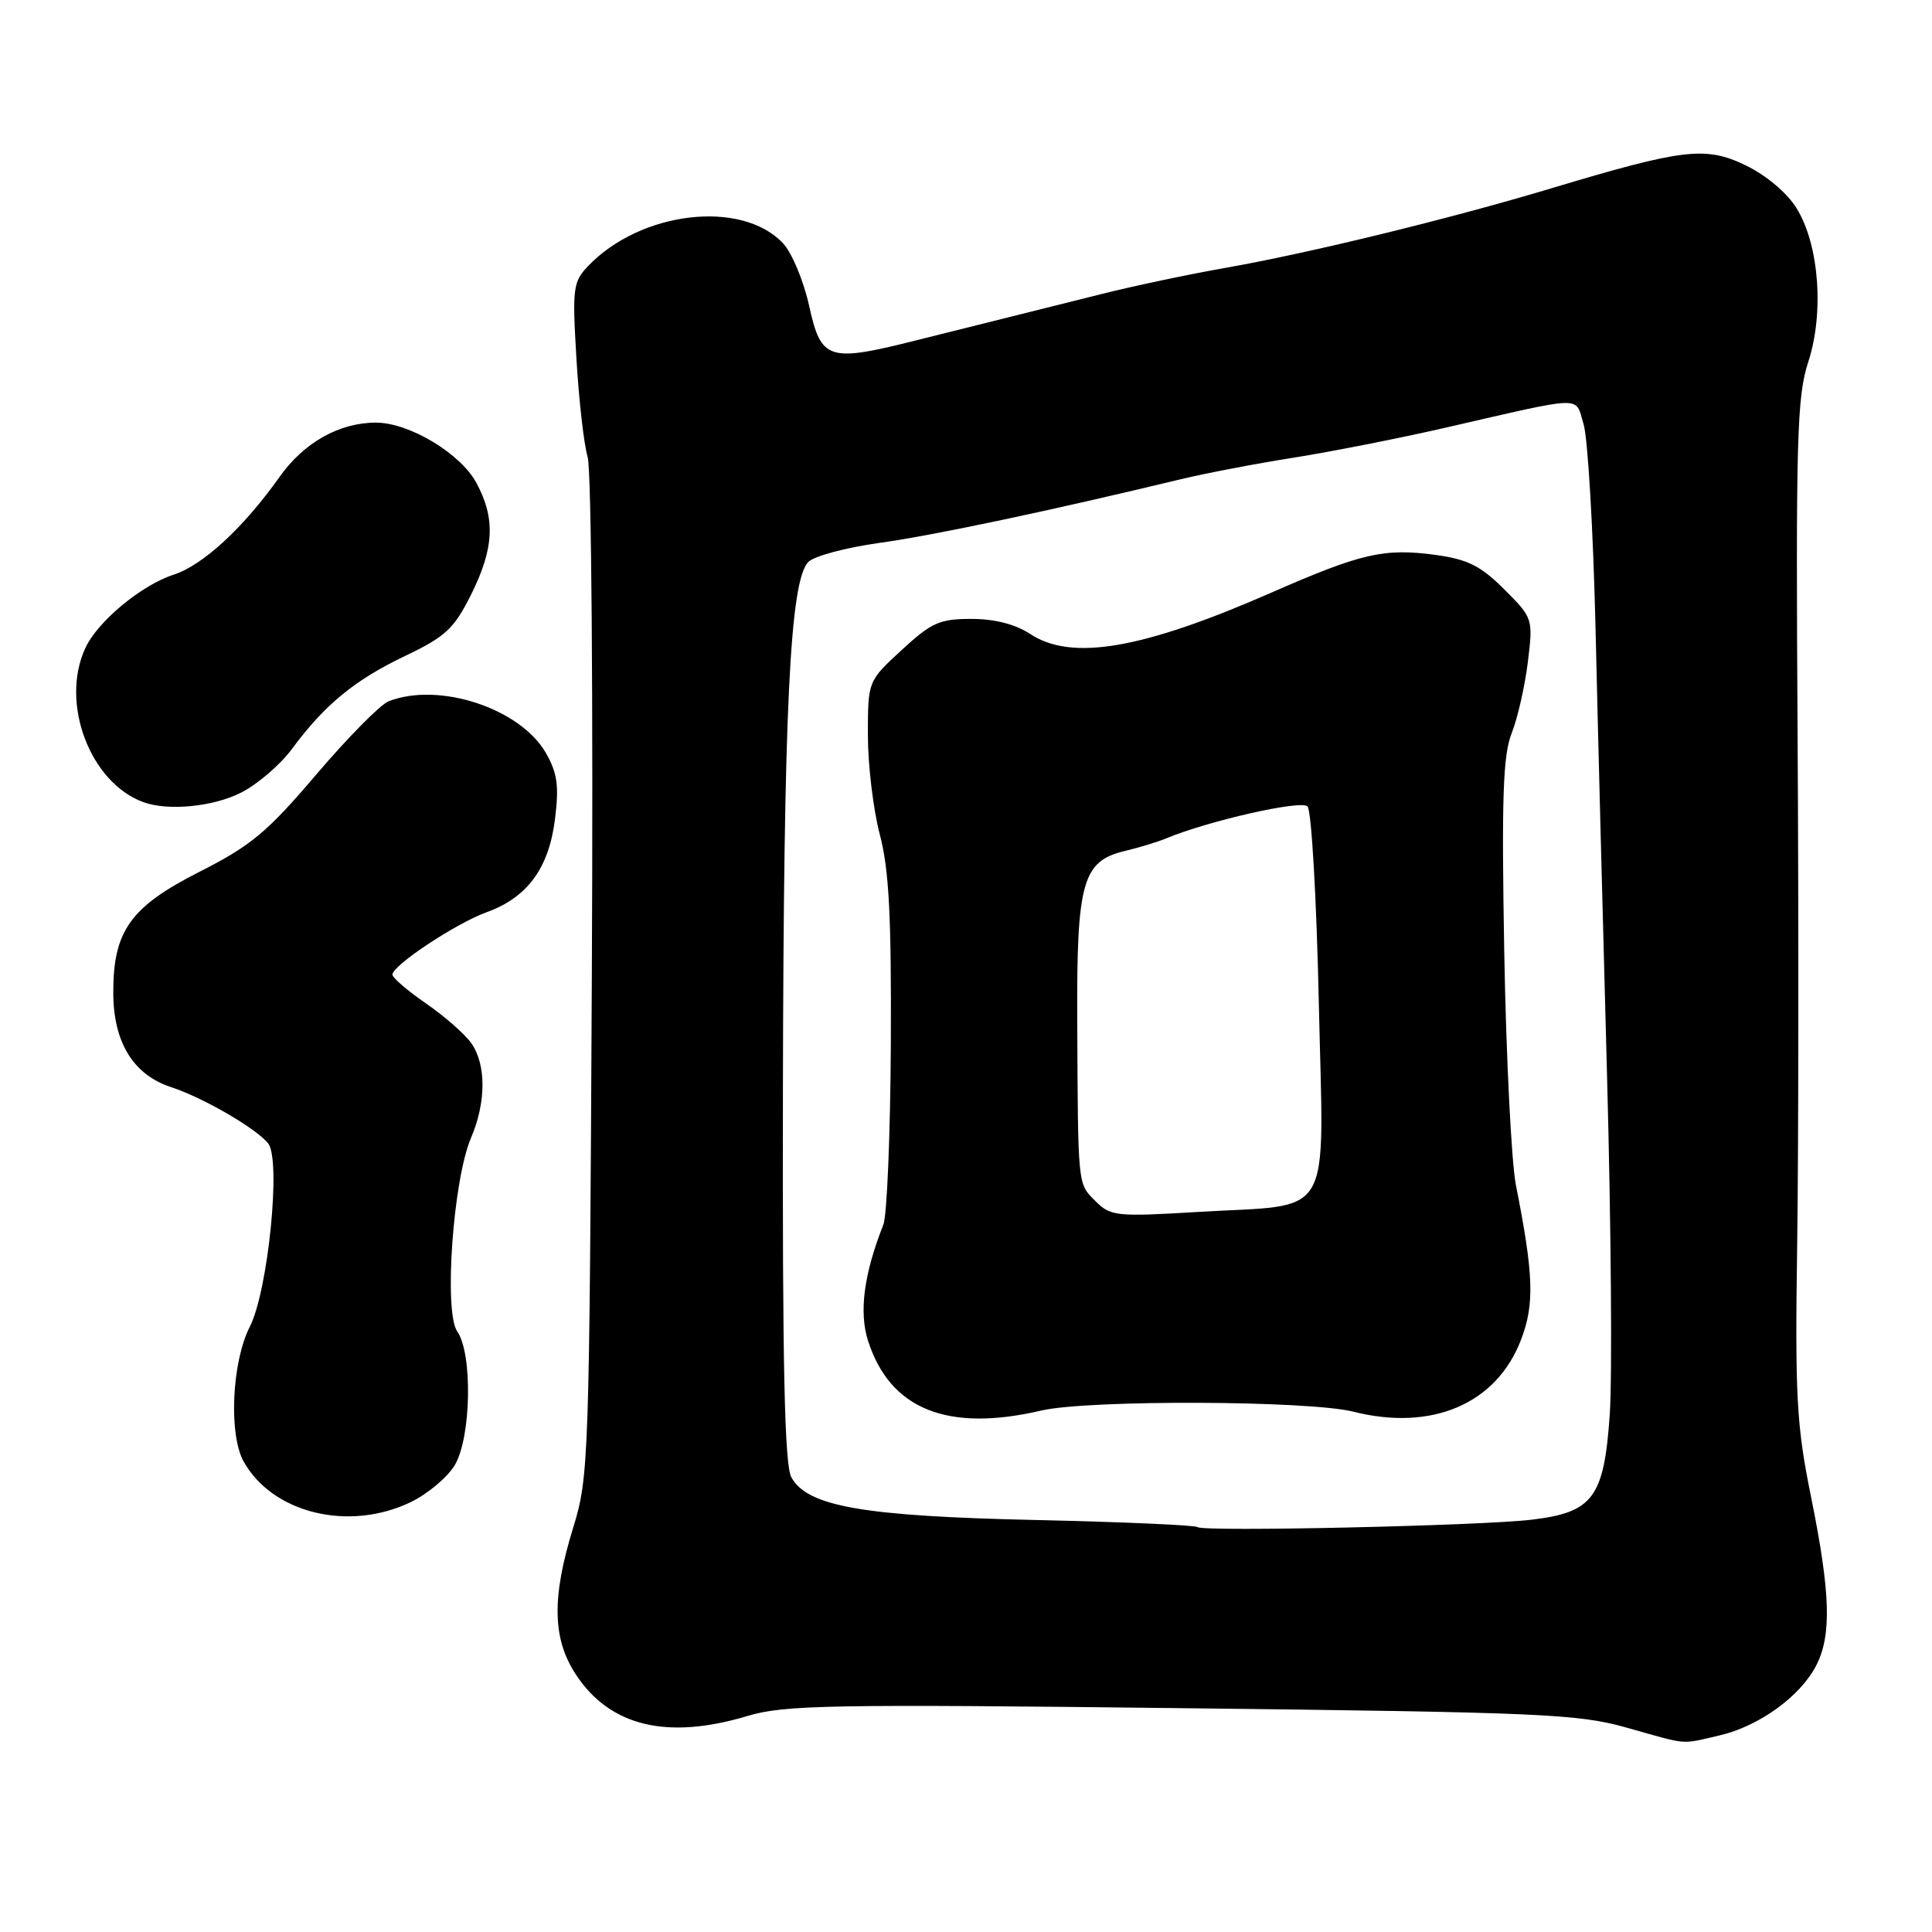 <?xml version="1.0" encoding="UTF-8" standalone="no"?>
<!DOCTYPE svg PUBLIC "-//W3C//DTD SVG 1.1//EN" "http://www.w3.org/Graphics/SVG/1.1/DTD/svg11.dtd" >
<svg xmlns="http://www.w3.org/2000/svg" xmlns:xlink="http://www.w3.org/1999/xlink" version="1.1" viewBox="0 0 256 256">
 <g >
 <path fill="currentColor"
d=" M 227.85 229.95 C 233.05 228.75 238.54 224.79 240.64 220.72 C 242.72 216.70 242.56 211.14 239.99 198.43 C 238.04 188.83 237.84 185.16 238.14 164.58 C 238.32 151.89 238.34 121.61 238.19 97.31 C 237.95 58.21 238.11 52.53 239.59 48.00 C 241.73 41.48 241.05 32.43 238.06 27.60 C 236.80 25.56 234.04 23.23 231.33 21.92 C 226.01 19.34 223.08 19.69 205.50 24.97 C 192.11 28.99 173.52 33.53 162.50 35.47 C 157.55 36.34 150.12 37.91 146.00 38.95 C 141.88 39.99 136.47 41.34 134.00 41.95 C 131.53 42.56 125.90 43.97 121.51 45.07 C 109.71 48.04 108.81 47.76 107.21 40.50 C 106.48 37.21 104.93 33.49 103.76 32.24 C 98.27 26.40 84.88 27.97 77.92 35.26 C 75.93 37.34 75.82 38.21 76.38 47.50 C 76.70 53.00 77.37 58.88 77.87 60.57 C 78.37 62.29 78.61 92.69 78.42 129.57 C 78.10 193.50 78.02 195.71 75.96 202.39 C 73.08 211.70 73.19 217.17 76.33 221.92 C 80.85 228.76 88.42 230.57 99.07 227.37 C 103.91 225.91 110.17 225.80 156.50 226.34 C 204.12 226.89 209.09 227.10 215.50 228.91 C 223.90 231.27 222.58 231.16 227.85 229.95 Z  M 54.46 199.02 C 56.70 197.93 59.32 195.73 60.27 194.12 C 62.44 190.44 62.64 179.36 60.59 176.43 C 58.79 173.86 60.03 156.34 62.41 150.78 C 64.42 146.08 64.44 141.08 62.46 138.24 C 61.61 137.03 58.91 134.66 56.46 132.97 C 54.00 131.28 52.00 129.56 52.00 129.14 C 52.00 127.92 60.42 122.34 64.49 120.87 C 69.88 118.92 72.73 115.04 73.54 108.54 C 74.09 104.13 73.85 102.43 72.34 99.78 C 68.94 93.86 58.18 90.32 51.50 92.92 C 50.40 93.35 46.10 97.71 41.93 102.60 C 35.41 110.27 33.27 112.05 26.43 115.52 C 17.29 120.15 15.00 123.35 15.01 131.50 C 15.01 138.09 17.64 142.40 22.67 144.05 C 26.91 145.44 33.93 149.51 35.53 151.50 C 37.27 153.67 35.53 171.05 33.09 175.82 C 30.72 180.48 30.28 190.09 32.29 193.67 C 36.14 200.54 46.27 202.99 54.46 199.02 Z  M 31.98 105.01 C 34.13 103.91 37.14 101.33 38.67 99.26 C 43.01 93.38 46.99 90.11 53.67 86.92 C 59.04 84.36 60.16 83.31 62.42 78.79 C 65.48 72.65 65.67 68.72 63.14 64.01 C 61.04 60.09 54.23 56.00 49.81 56.00 C 44.96 56.00 40.27 58.64 37.06 63.17 C 32.31 69.88 26.91 74.88 23.03 76.14 C 18.72 77.54 12.92 82.35 11.30 85.89 C 7.94 93.16 11.93 103.71 19.00 106.29 C 22.28 107.49 28.28 106.90 31.98 105.01 Z  M 158.68 202.35 C 158.42 202.09 148.82 201.67 137.35 201.41 C 114.35 200.91 106.94 199.61 104.85 195.73 C 103.96 194.07 103.67 180.88 103.74 144.50 C 103.84 93.87 104.66 76.91 107.12 74.45 C 107.89 73.68 112.12 72.55 116.51 71.94 C 123.63 70.96 139.14 67.68 156.50 63.49 C 159.80 62.70 166.55 61.41 171.50 60.63 C 176.45 59.84 185.45 58.07 191.50 56.68 C 210.30 52.37 208.66 52.41 209.83 56.19 C 210.39 58.01 211.10 70.07 211.41 83.00 C 211.71 95.93 212.40 122.70 212.94 142.50 C 213.48 162.30 213.64 182.53 213.30 187.45 C 212.54 198.46 211.09 200.40 202.93 201.37 C 196.16 202.18 159.32 202.99 158.68 202.35 Z  M 138.00 186.90 C 144.19 185.46 173.40 185.57 179.30 187.05 C 189.75 189.69 198.30 186.02 201.55 177.51 C 203.35 172.80 203.22 168.90 200.86 157.00 C 200.27 153.97 199.57 140.09 199.32 126.14 C 198.96 105.65 199.15 100.07 200.31 97.14 C 201.10 95.14 202.06 90.89 202.45 87.71 C 203.15 81.97 203.12 81.89 199.32 78.09 C 196.23 75.00 194.49 74.12 190.29 73.54 C 183.43 72.60 180.43 73.28 168.50 78.51 C 151.35 86.03 141.99 87.63 136.50 84.00 C 134.56 82.72 131.81 82.01 128.73 82.01 C 124.52 82.00 123.42 82.49 119.48 86.13 C 115.00 90.25 115.00 90.25 115.00 97.42 C 115.00 101.36 115.71 107.26 116.57 110.54 C 117.80 115.17 118.12 121.38 118.04 138.28 C 117.98 150.26 117.53 161.06 117.05 162.28 C 114.47 168.79 113.80 173.86 115.02 177.66 C 117.94 186.75 125.54 189.81 138.00 186.90 Z  M 145.14 159.14 C 142.78 156.78 142.84 157.39 142.74 134.98 C 142.66 116.90 143.45 114.11 149.00 112.77 C 150.93 112.31 153.40 111.56 154.50 111.10 C 160.12 108.76 172.38 105.98 173.25 106.85 C 173.78 107.38 174.45 119.09 174.75 132.87 C 175.39 162.25 176.98 159.50 158.69 160.59 C 147.89 161.24 147.16 161.16 145.14 159.14 Z "/>
</g>
</svg>